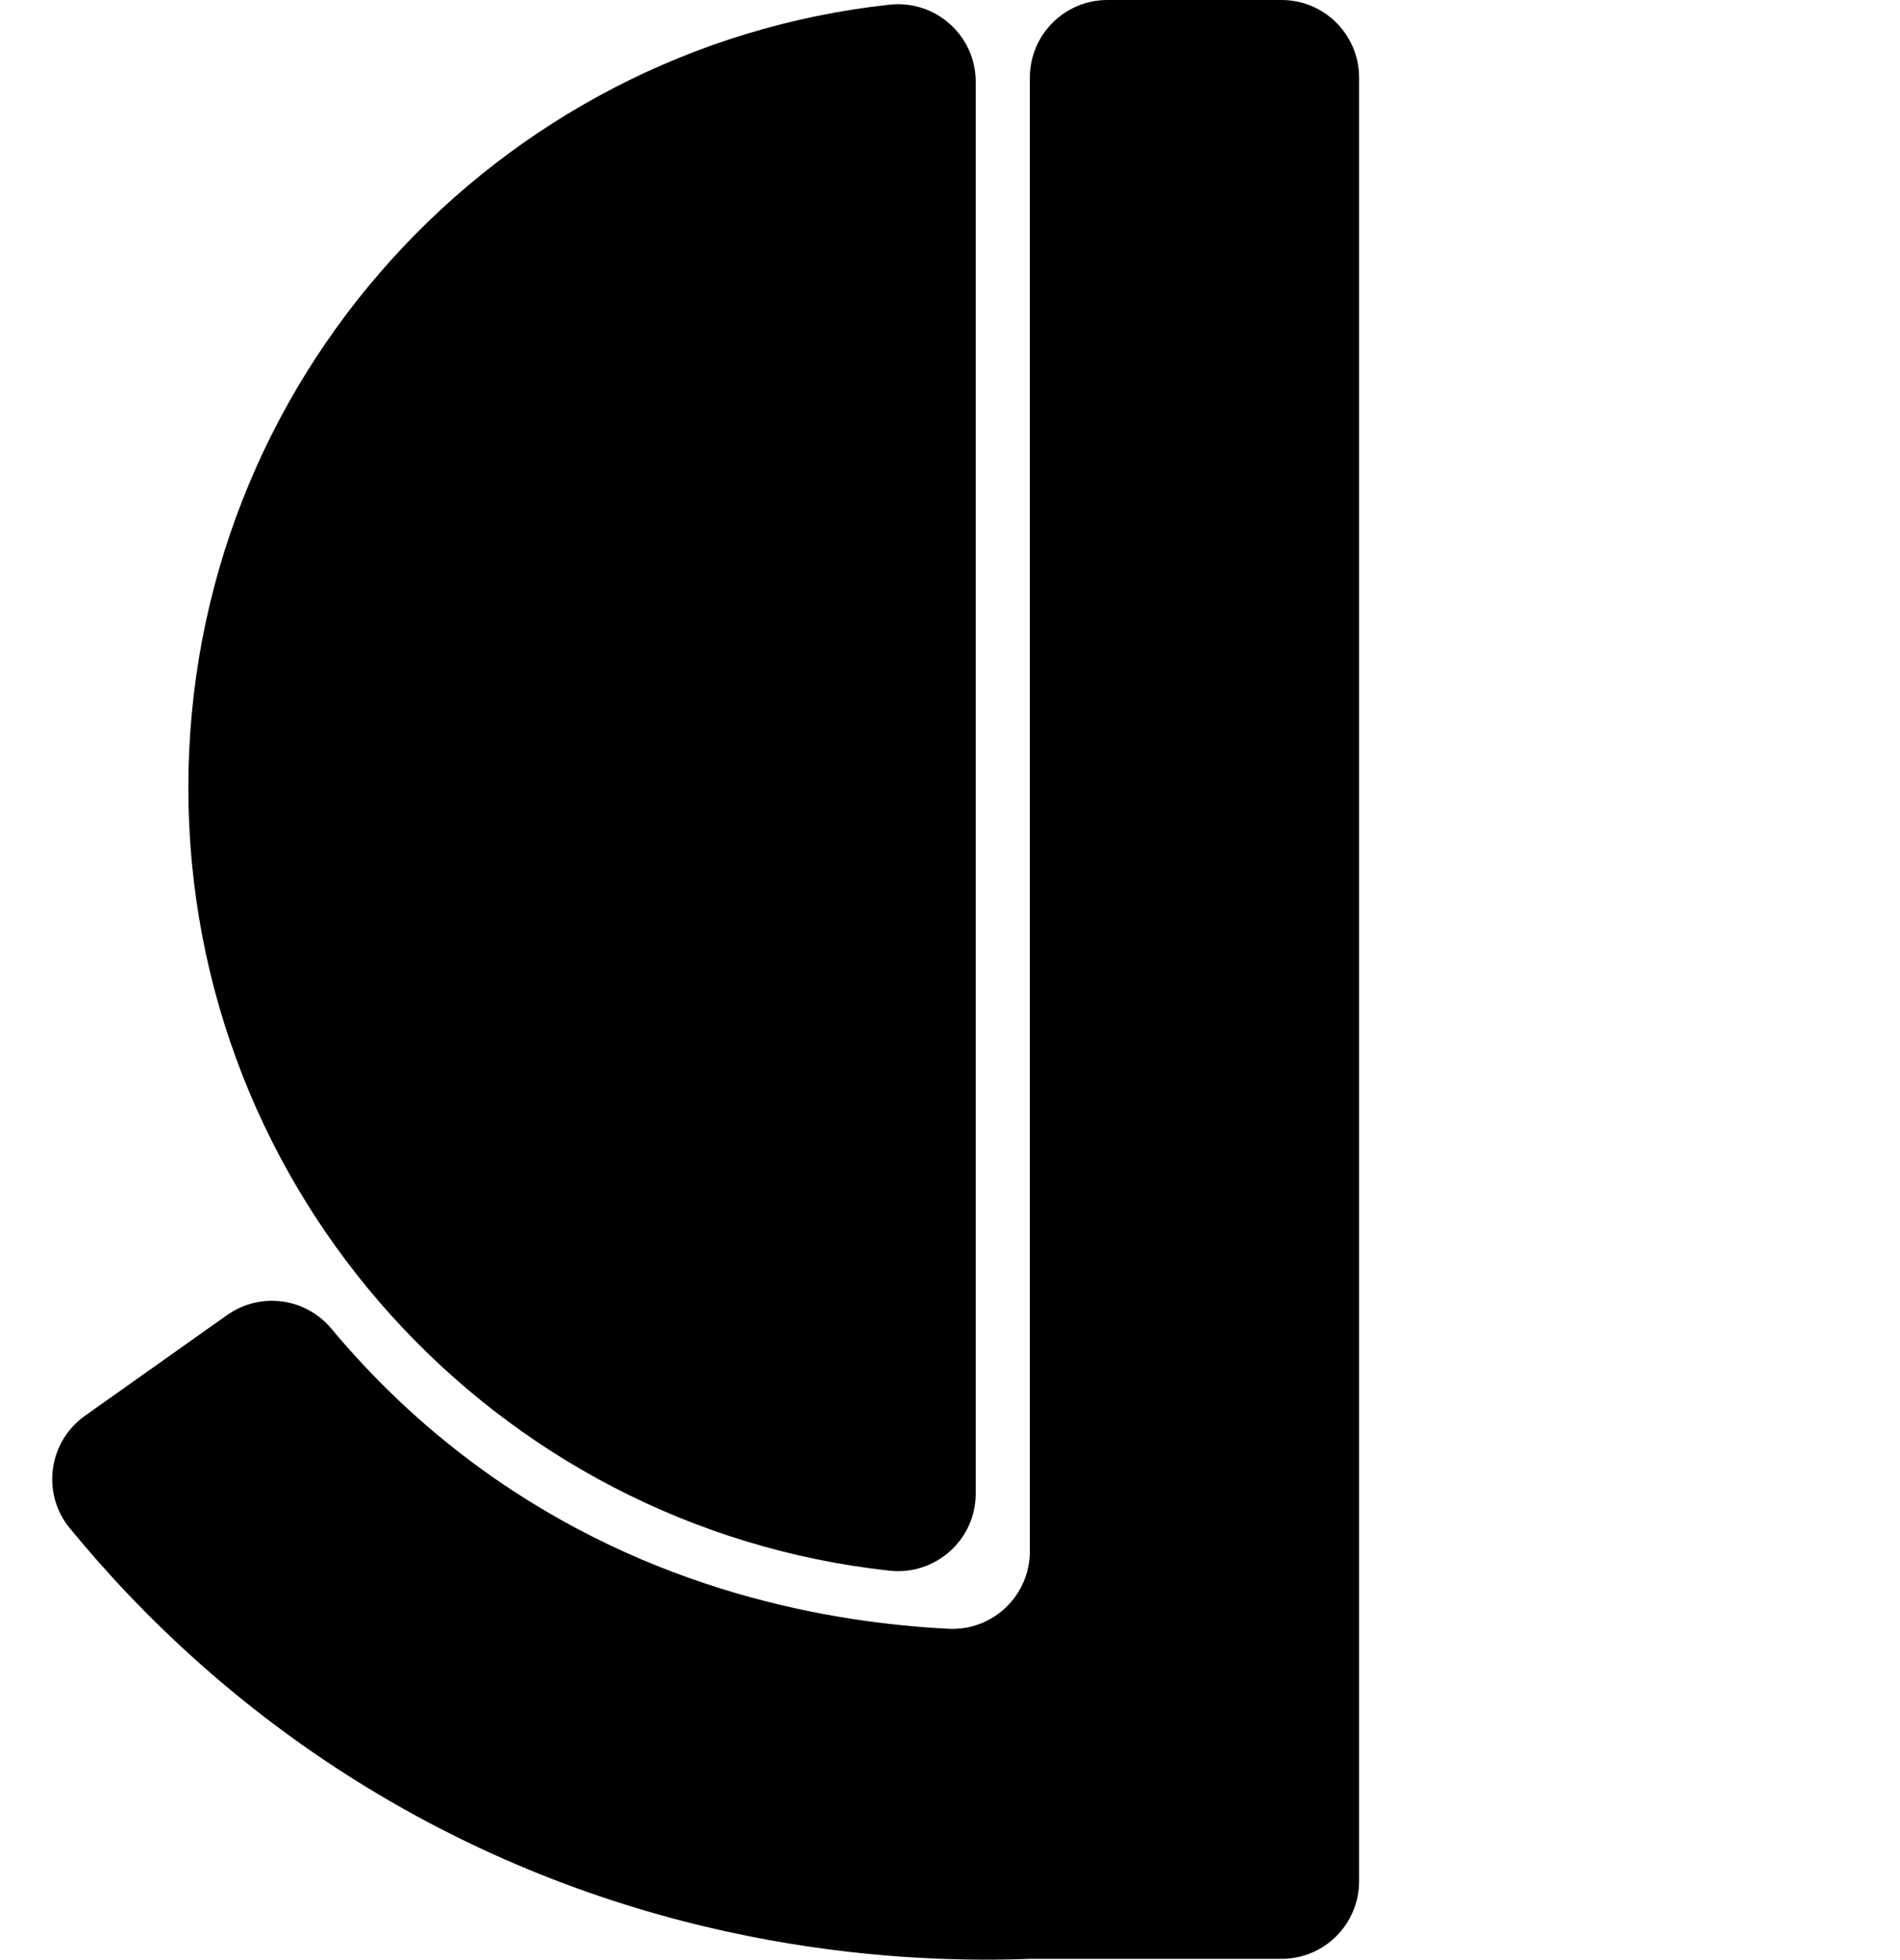 <?xml version="1.0" encoding="UTF-8"?>
<svg id="Layer_1" data-name="Layer 1" xmlns="http://www.w3.org/2000/svg" viewBox="0 0 422.28 435.38">
  <defs>
    <style>
      .cls-1 {
        fill: #000000;
      }
    </style>
  </defs>
  <path class="cls-1" d="m216.86,18.18c0-10.28-8.94-18.25-19.16-17.14C110.06,10.58,41.86,84.82,41.86,175c0,90.18,68.21,164.42,155.84,173.96,10.22,1.11,19.16-6.86,19.16-17.14V18.18Z"/>
  <path class="cls-1" d="m302.06,17.24v400.72c0,9.52-7.72,17.24-17.24,17.24h-55.93c-25.13.92-82.39-.47-141.99-34.91-33.09-19.13-56.25-42.29-71.42-60.81-6.32-7.71-4.72-19.17,3.41-24.94,9.33-6.61,19.7-13.96,25.89-18.34,1.9-1.34,3.79-2.68,5.69-4.02,7.32-5.18,17.41-3.9,23.16,2.99,8.44,10.12,19.32,21.02,33.18,31.08,37.94,27.53,78.25,34.31,103.99,35.62,9.84.5,18.09-7.36,18.09-17.22V17.24c0-9.52,7.72-17.24,17.24-17.24h38.69c9.52,0,17.24,7.72,17.24,17.24Z"/>
</svg>